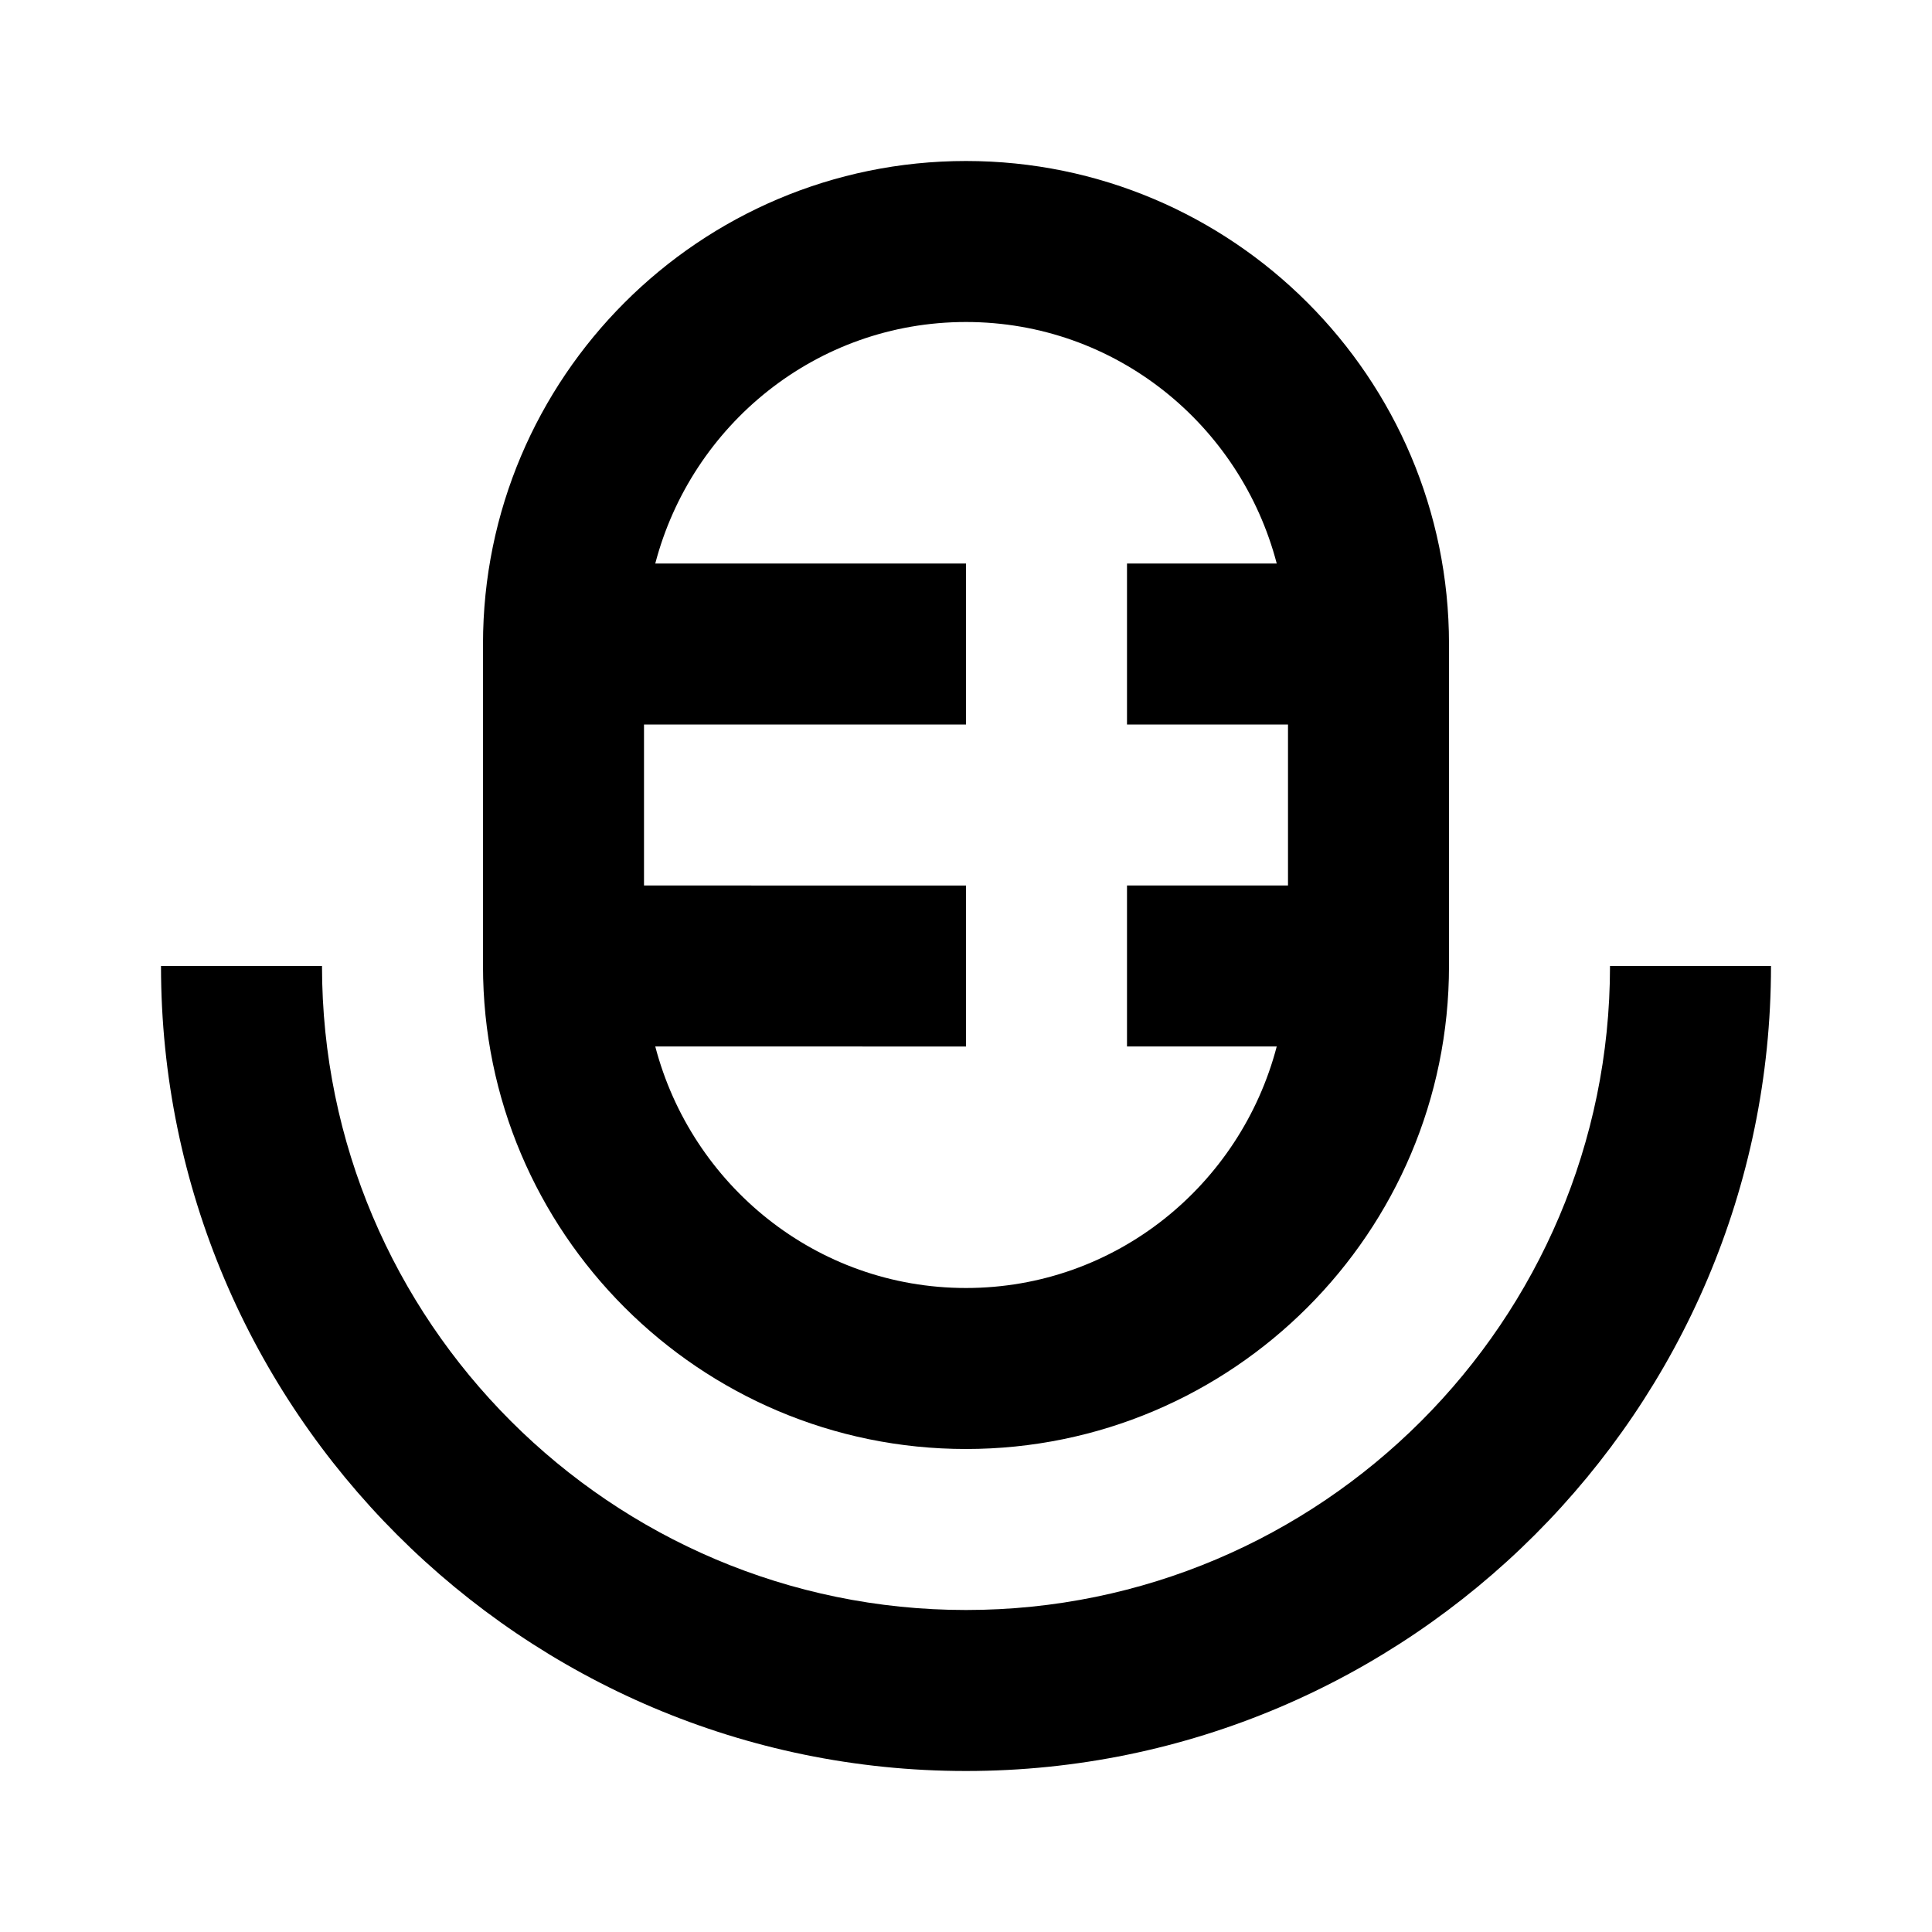 <svg xmlns="http://www.w3.org/2000/svg" width="24" height="24"><!--Boxicons v3.0 https://boxicons.com | License  https://docs.boxicons.com/free--><path d="M12 20c-4.41 0-8-3.59-8-8H2c0 5.51 4.49 10 10 10s10-4.49 10-10h-2c0 4.41-3.59 8-8 8"/><path d="M12 18c3.31 0 6-2.69 6-6V8c0-3.31-2.69-6-6-6S6 4.69 6 8v4c0 3.31 2.69 6 6 6M8 9h4V7H8.14c.45-1.72 2-3 3.86-3s3.41 1.28 3.86 3H14v2h2v2h-2v2h1.86c-.45 1.72-2 3-3.86 3s-3.41-1.28-3.86-3H12v-2H8z"/></svg>